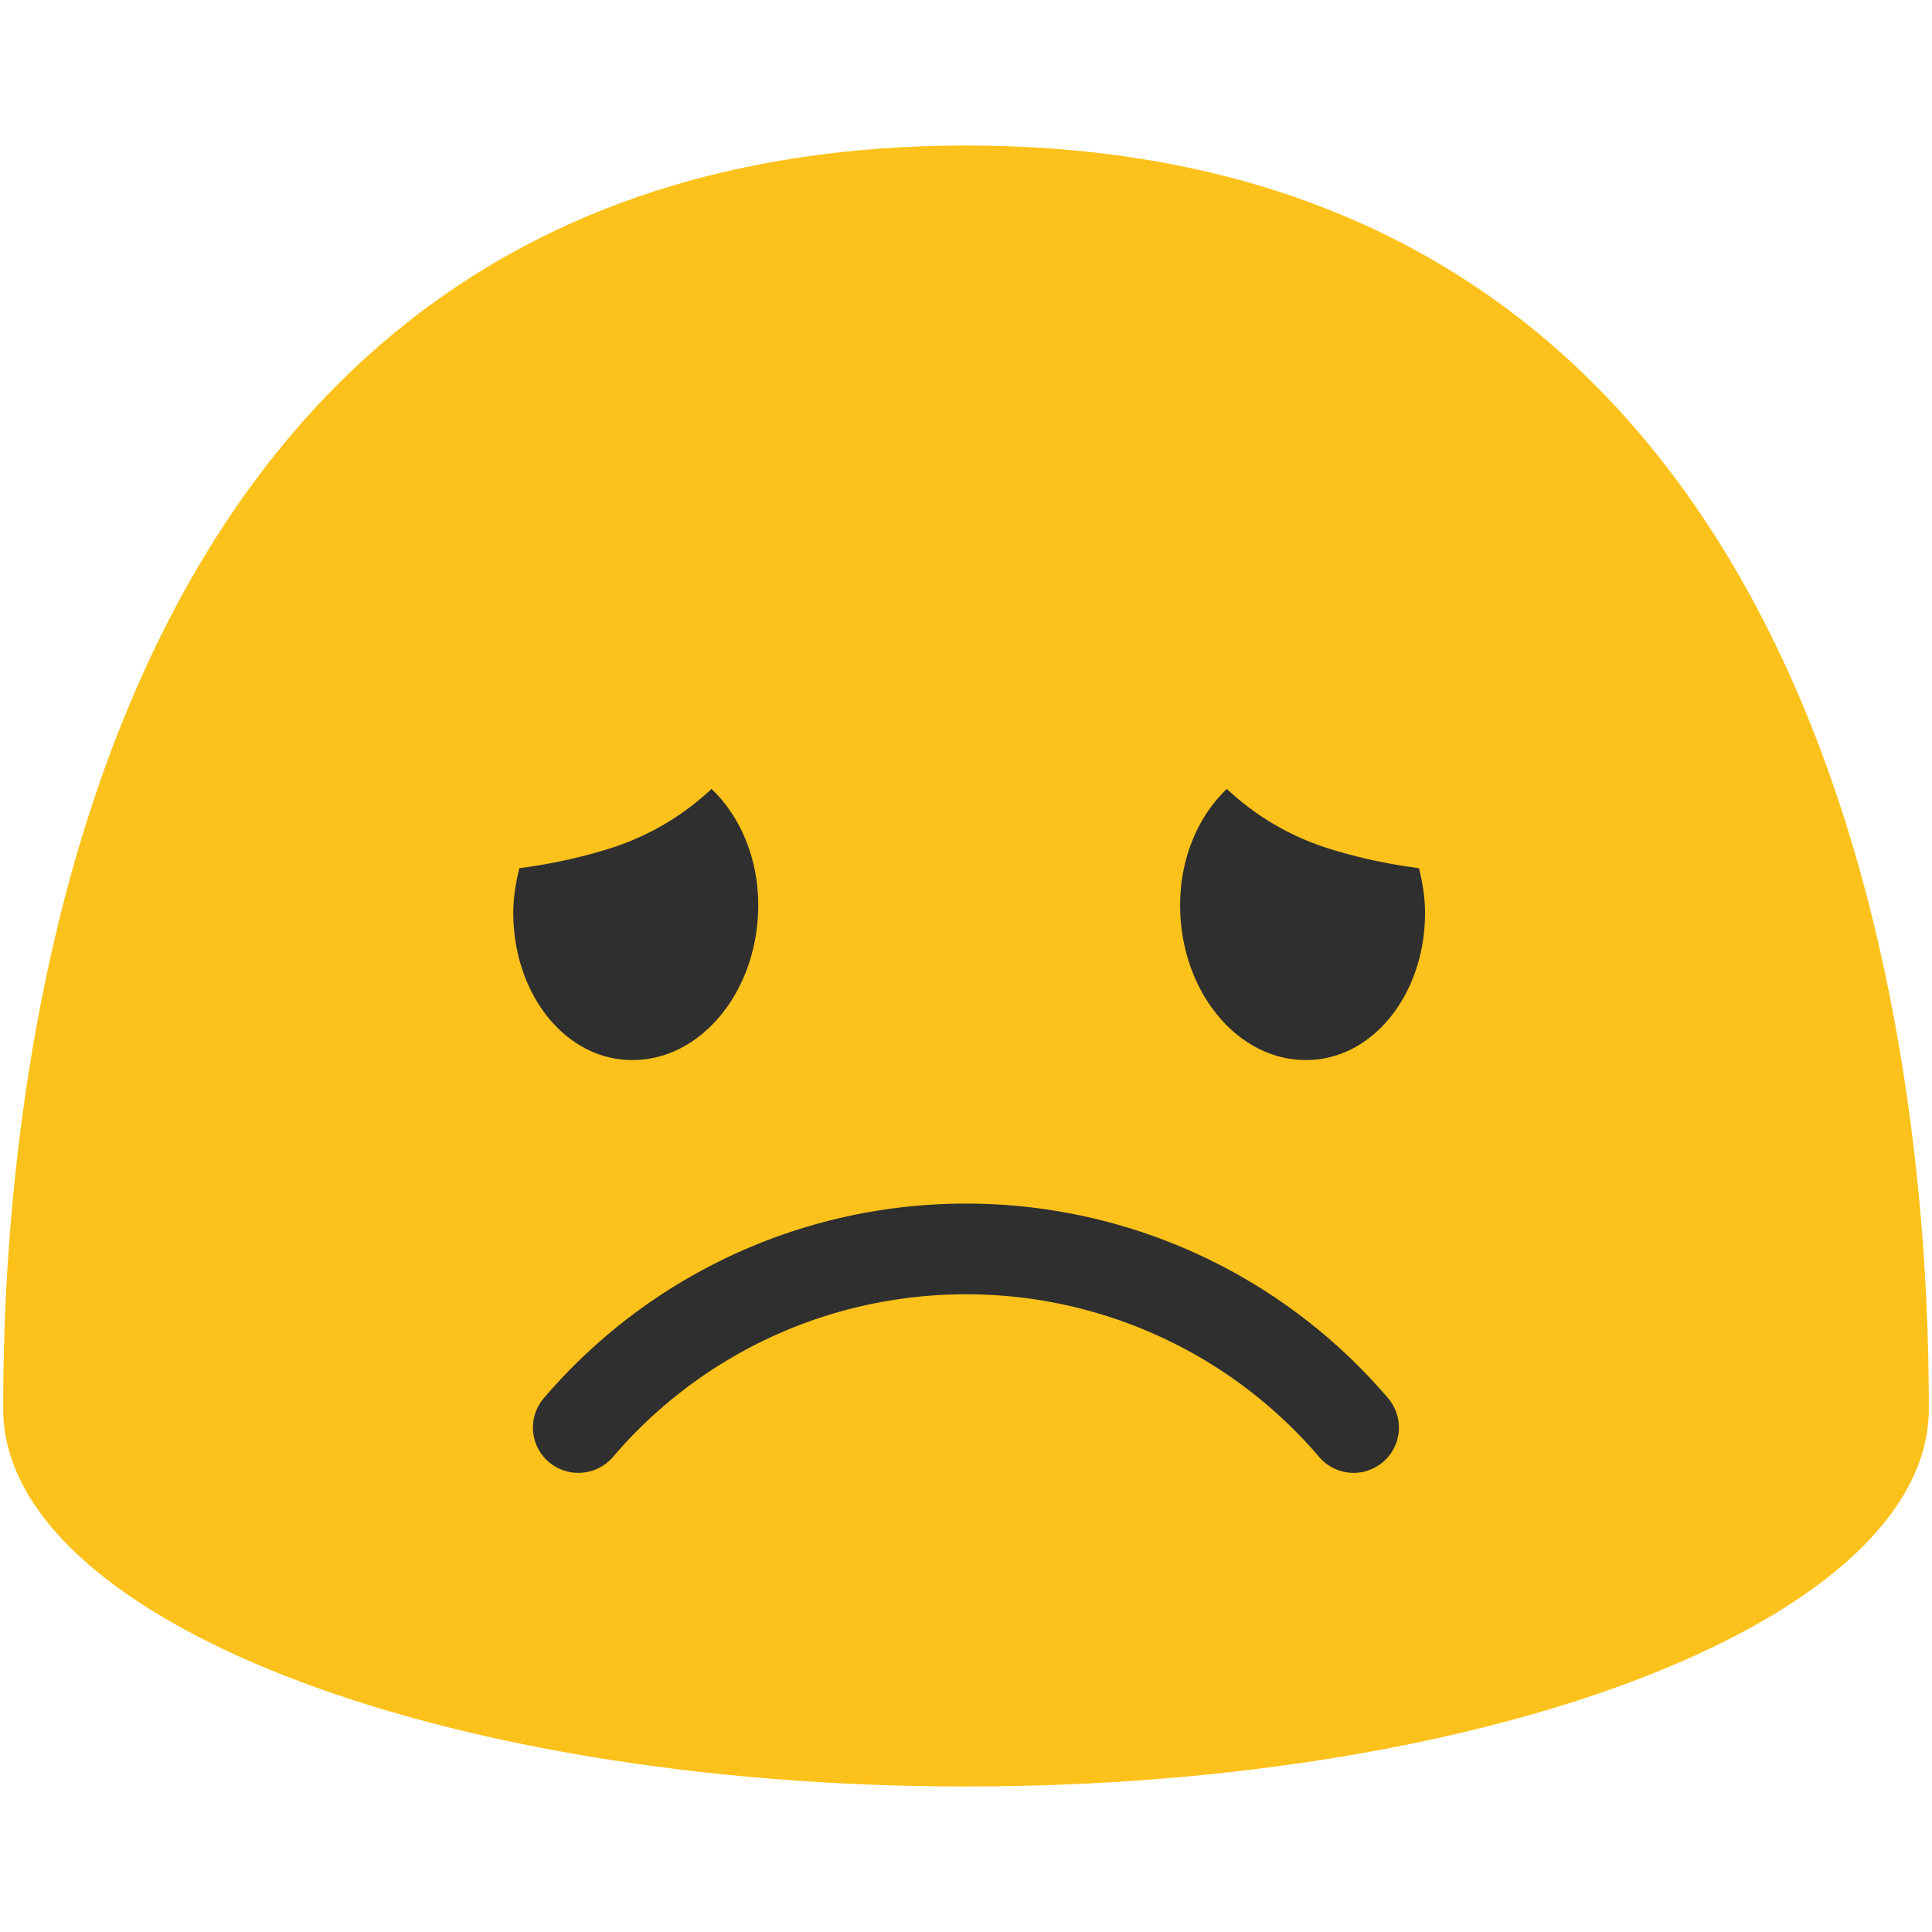 <svg xmlns="http://www.w3.org/2000/svg" width="1em" height="1em" viewBox="0 0 128 128"><path fill="#fcc21b" d="M64 9.64C1.69 9.64.21 79.5.21 93.33S28.77 118.36 64 118.36c35.24 0 63.79-11.21 63.79-25.03c0-13.83-1.47-83.69-63.79-83.69"/><path fill="#2f2f2f" d="M38.31 97.58c-.69 0-1.38-.24-1.95-.72a2.997 2.997 0 0 1-.33-4.23c7-8.19 17.19-12.89 27.97-12.89c10.77 0 20.97 4.7 27.96 12.89c1.08 1.26.93 3.15-.33 4.23a2.997 2.997 0 0 1-4.23-.33A30.73 30.73 0 0 0 64 85.75c-9.02 0-17.55 3.93-23.4 10.79c-.6.69-1.44 1.04-2.29 1.04m-4.3-37.35c.03-.94.18-1.84.4-2.71c1.74-.23 3.62-.59 5.68-1.21c3.04-.91 5.3-2.41 7.05-4.04c1.93 1.83 3.17 4.72 3.09 7.99c-.12 5.53-3.85 9.99-8.34 9.97c-4.47.01-7.99-4.48-7.88-10m60.4 0c-.03-.94-.18-1.84-.4-2.71c-1.74-.23-3.62-.59-5.68-1.21c-3.04-.91-5.3-2.41-7.05-4.04c-1.93 1.83-3.17 4.72-3.09 7.99c.12 5.53 3.85 9.99 8.34 9.97c4.46.01 7.99-4.48 7.88-10"/></svg>